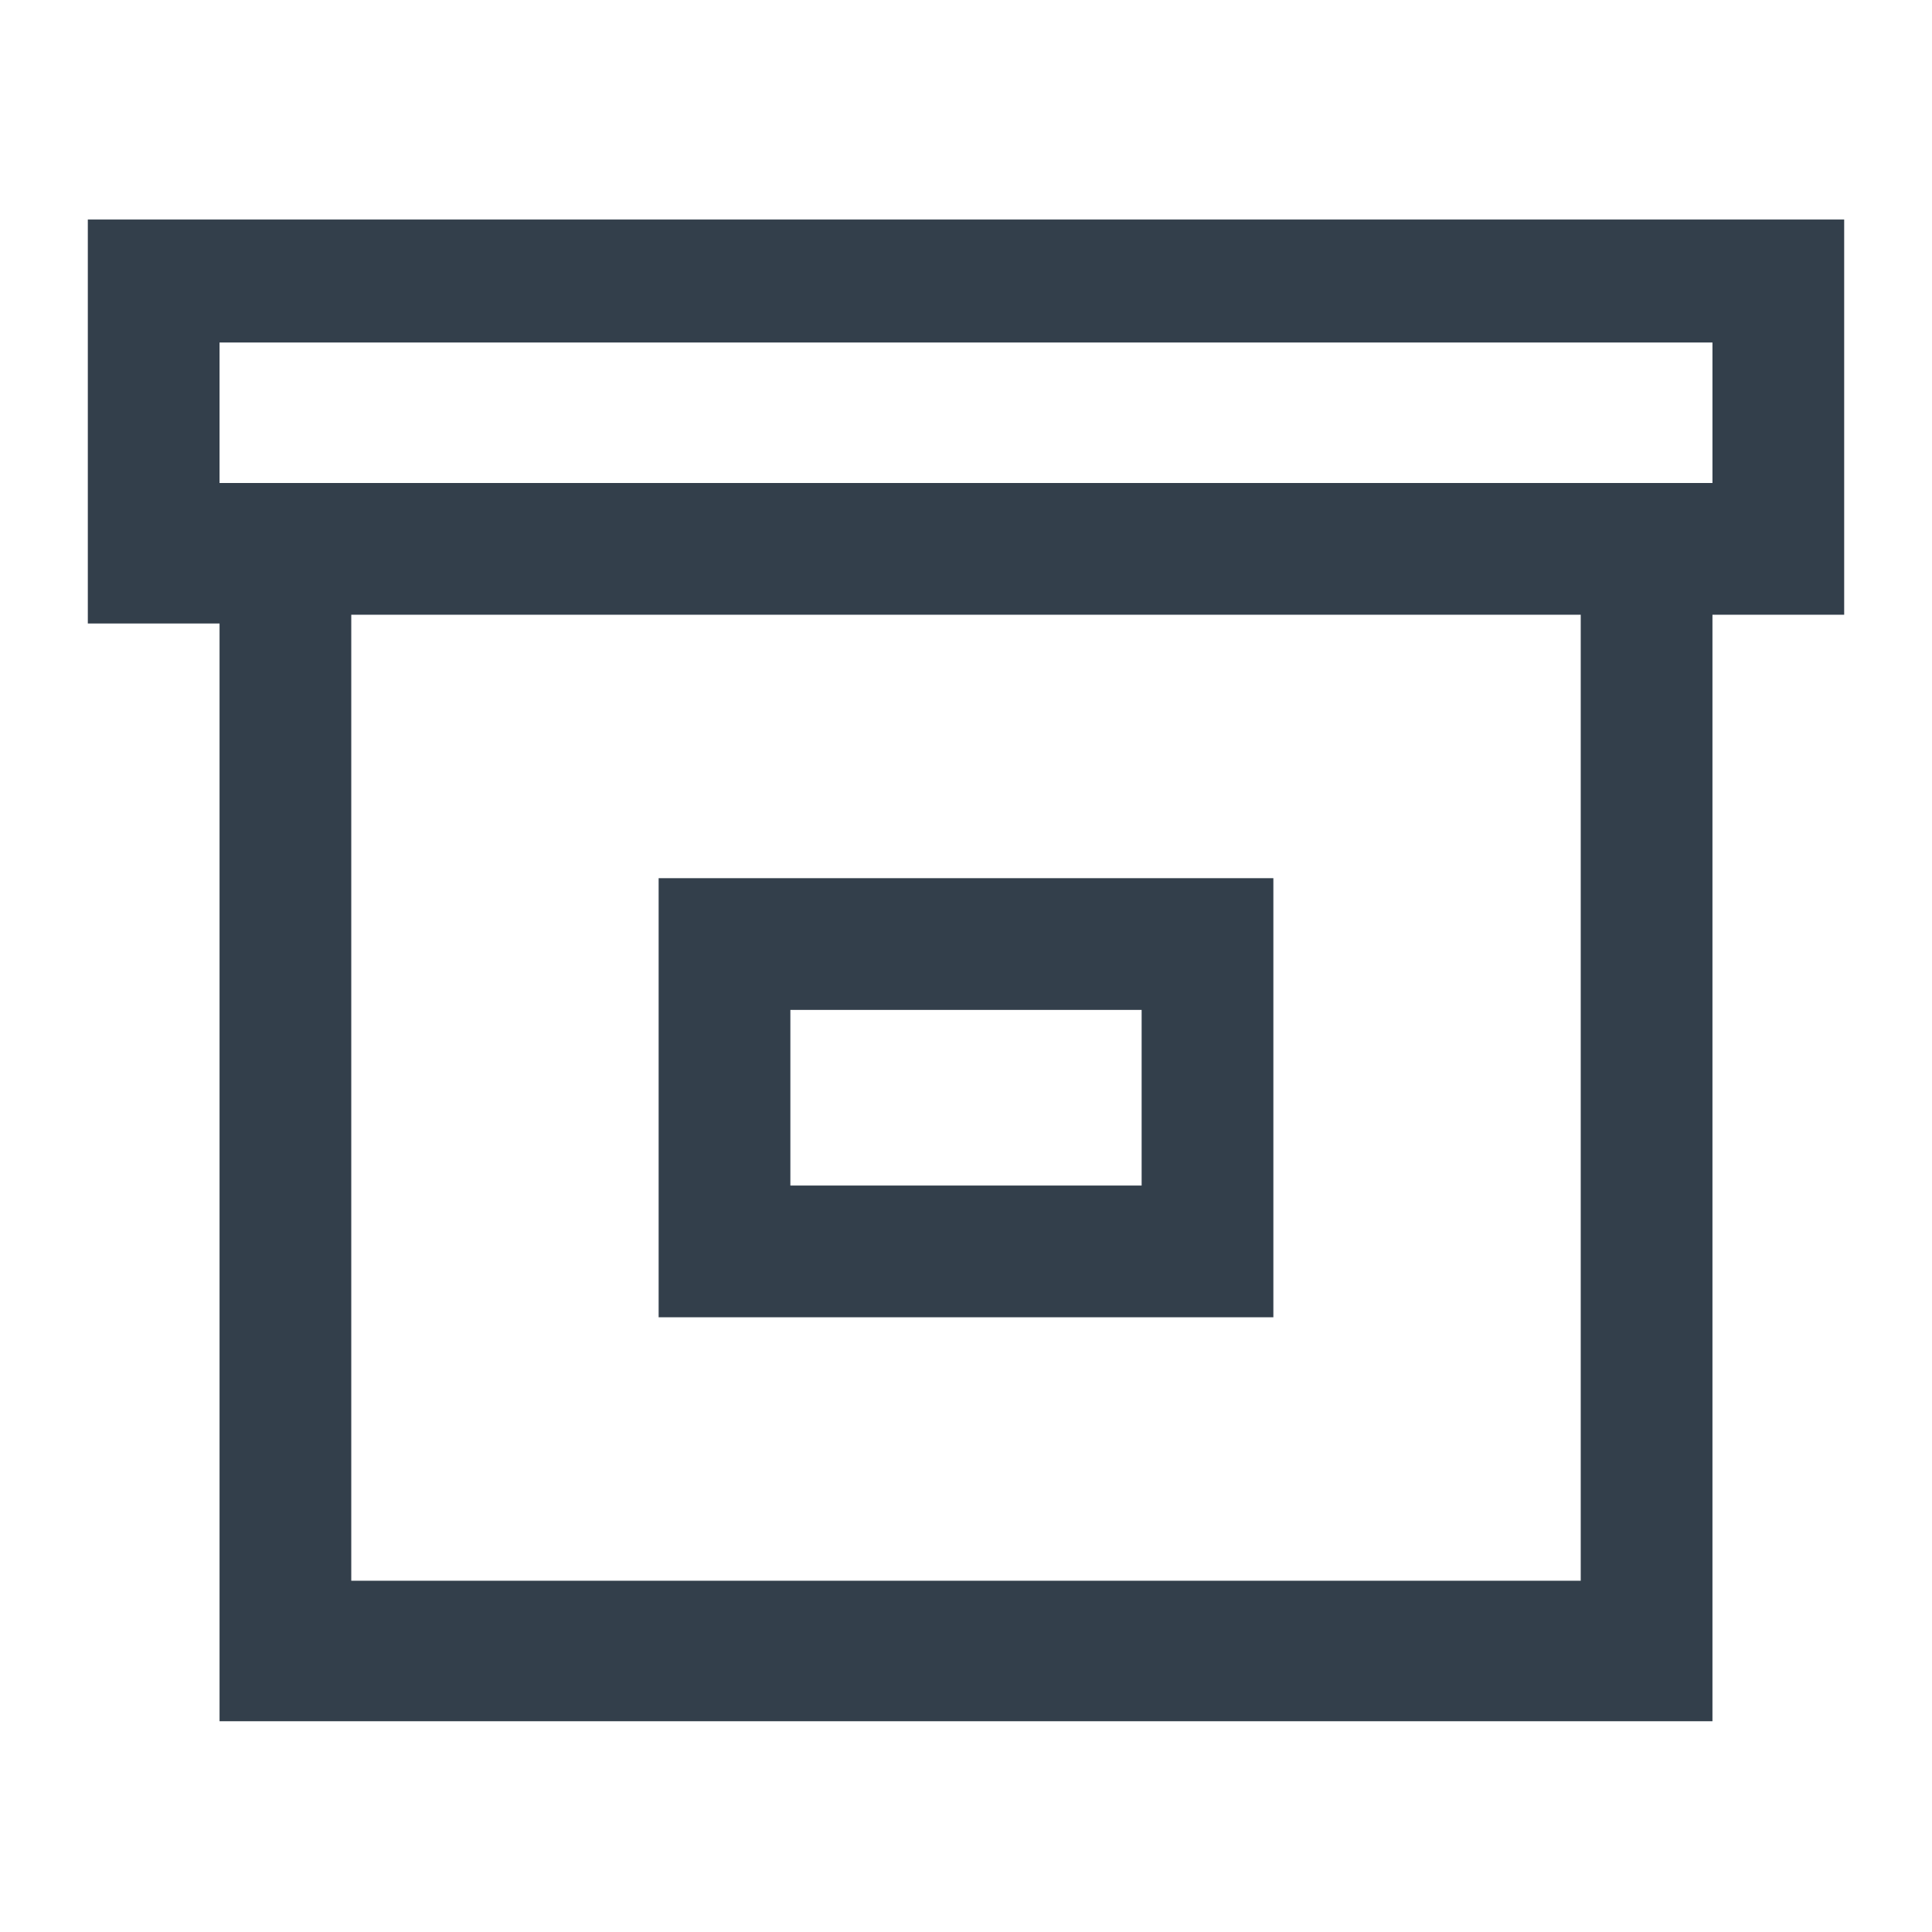 <?xml version="1.0" encoding="utf-8"?>
<!-- Generator: Adobe Illustrator 22.0.1, SVG Export Plug-In . SVG Version: 6.00 Build 0)  -->
<svg version="1.1" id="Layer_1" xmlns="http://www.w3.org/2000/svg" xmlns:xlink="http://www.w3.org/1999/xlink" x="0px" y="0px"
	 viewBox="0 0 22 22" enable-background="new 0 0 22 22" xml:space="preserve">
<g id="inventory" transform="translate(1029, 833)">
	<path id="Shape_27_" fill="#333F4B" d="M-1016-821.5v2h-4v-2H-1016L-1016-821.5z M-1014.5-823h-7v5h7V-823L-1014.5-823z"/>
	<path id="Shape_28_" fill="#333F4B" d="M-1008-830.5h-20v4.6h1.5v12.5h17V-826h1.5V-830.5z M-1011-815h-14v-11h14V-815z
		 M-1009.5-827.5h-17v-1.6h17V-827.5z"/>
</g>
</svg>

